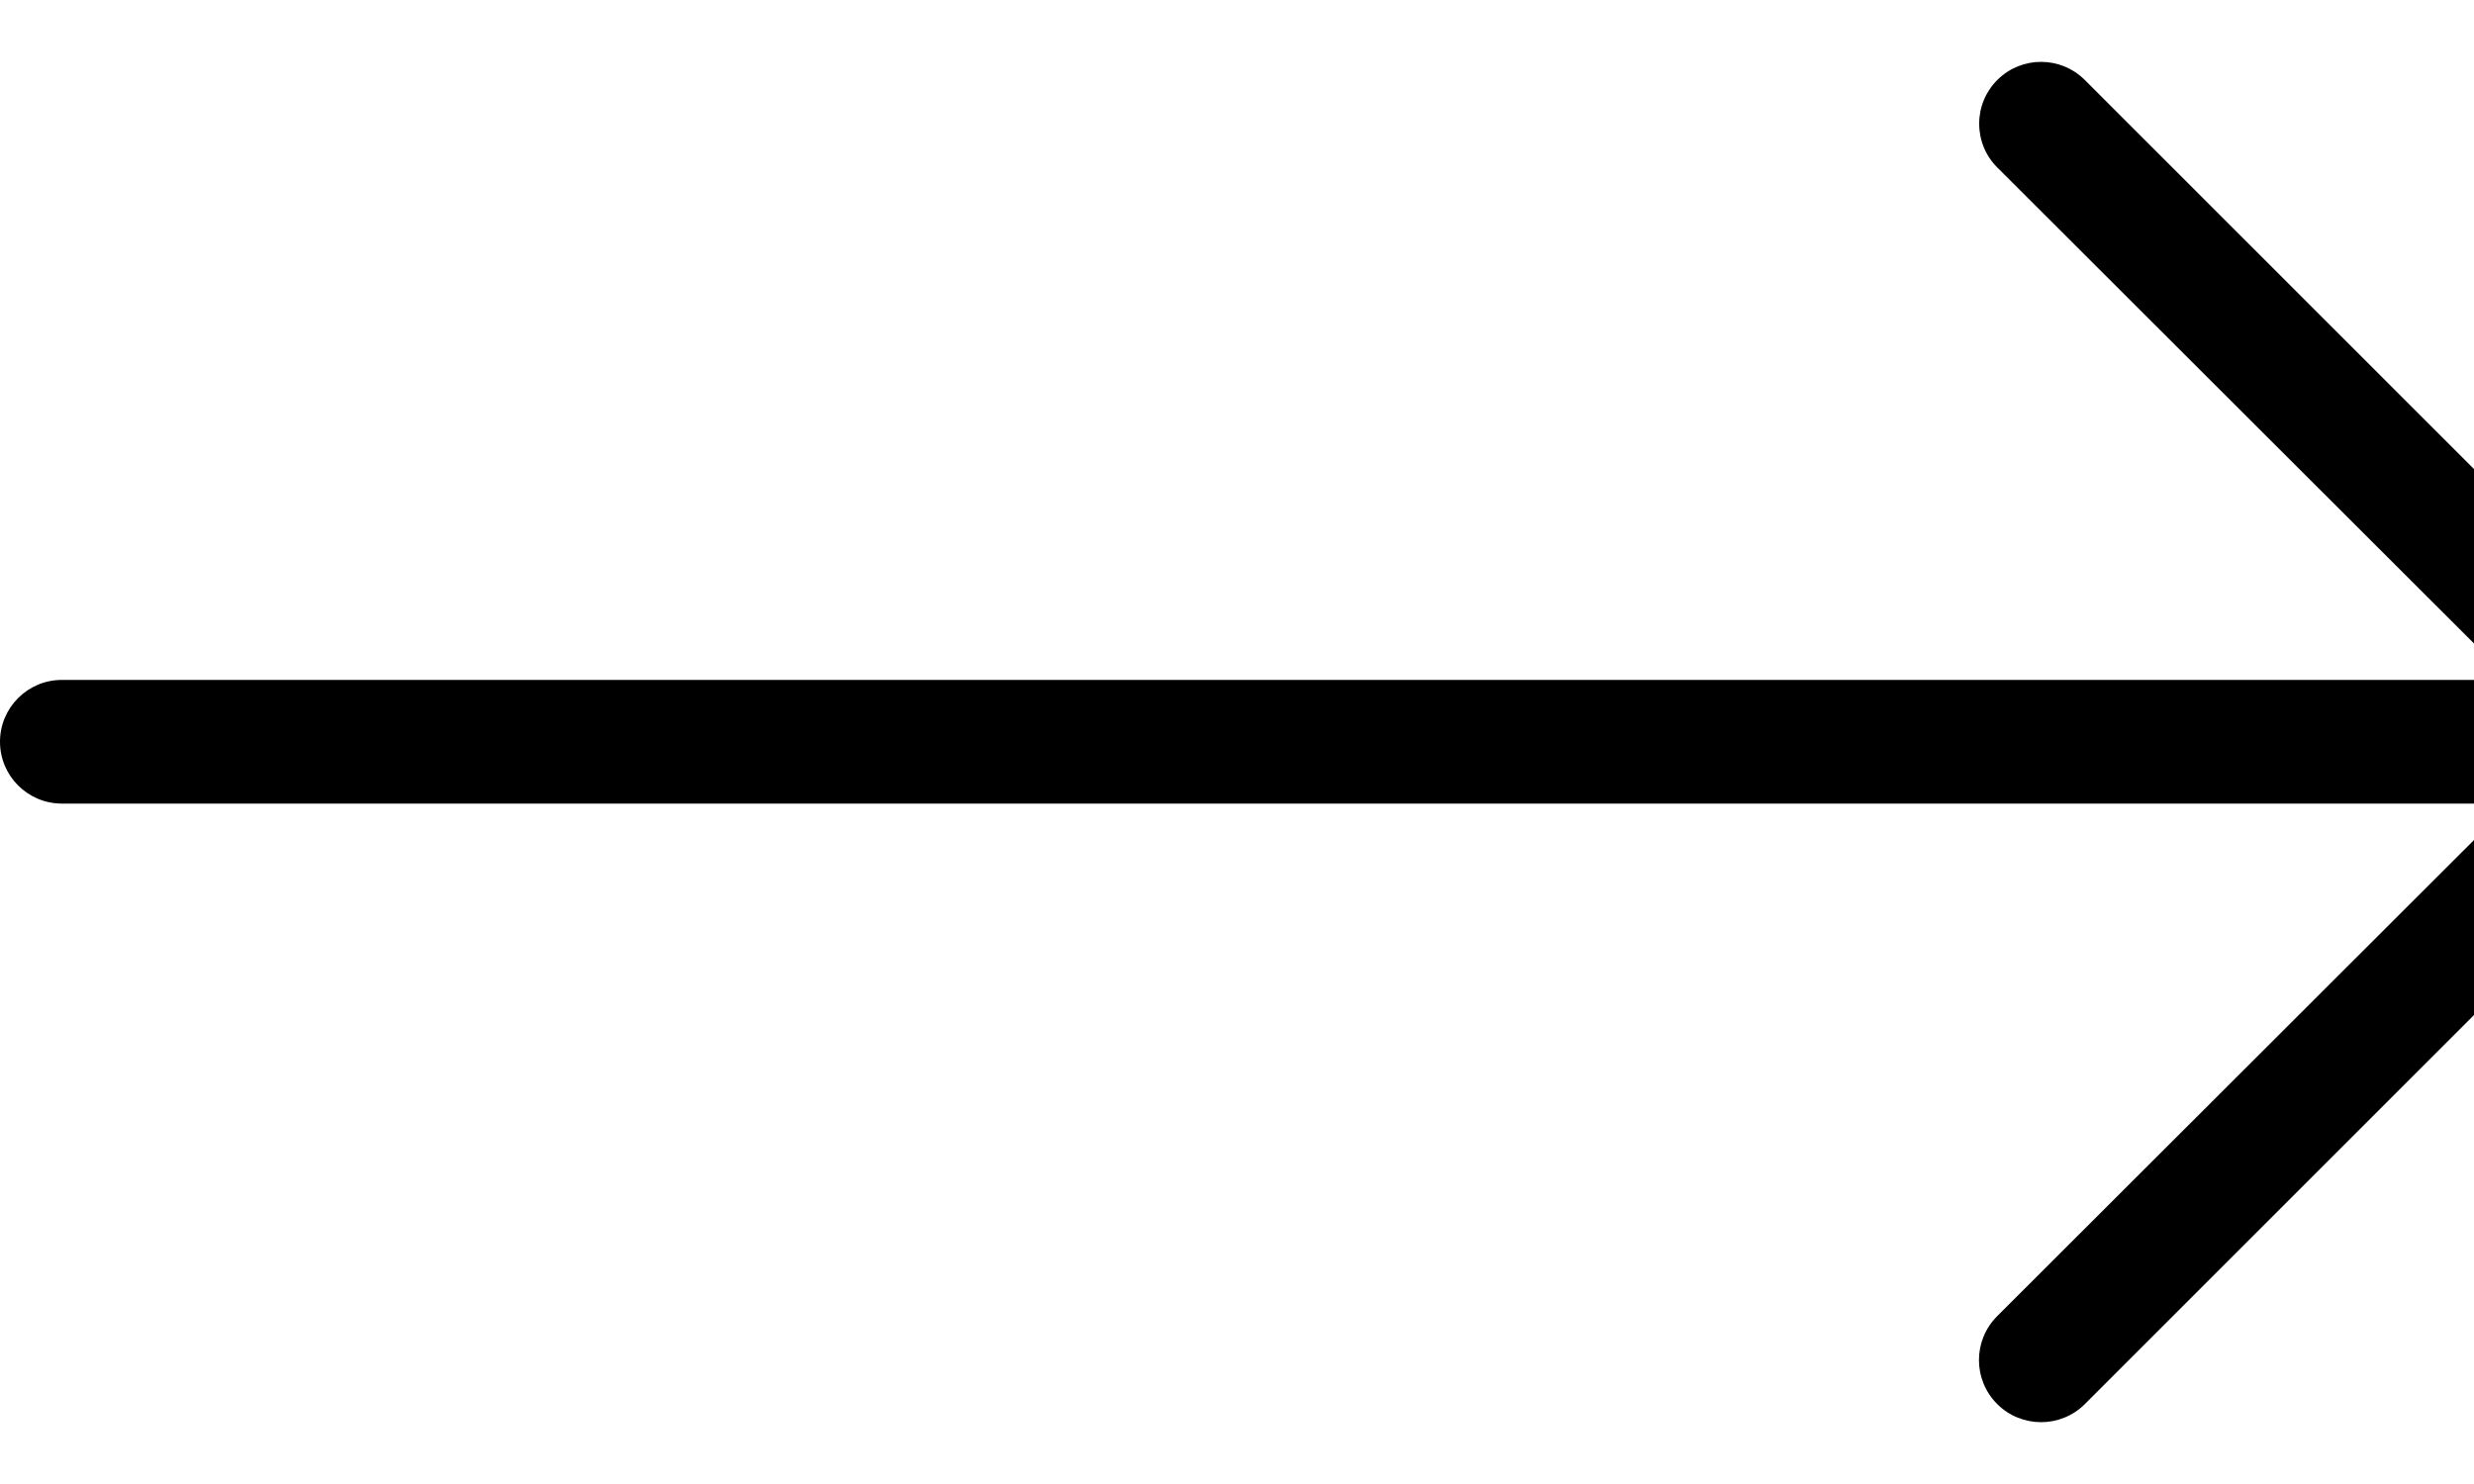<svg width="20" height="12" viewBox="0 0 20 12" xmlns="http://www.w3.org/2000/svg">
<path d="M16.148 0.645C16.053 0.739 16 0.866 16 0.998C15.999 1.131 16.051 1.259 16.145 1.353L20.295 5.498L0.5 5.498C0.224 5.498 -2.52567e-07 5.722 -2.40497e-07 5.998C-2.28428e-07 6.274 0.224 6.498 0.5 6.498L20.295 6.498L16.145 10.643C15.949 10.839 15.949 11.157 16.145 11.353C16.341 11.549 16.659 11.549 16.855 11.353L21.855 6.353C22.049 6.158 22.049 5.843 21.855 5.648L16.855 0.648C16.66 0.452 16.344 0.451 16.148 0.645Z" />
</svg>
